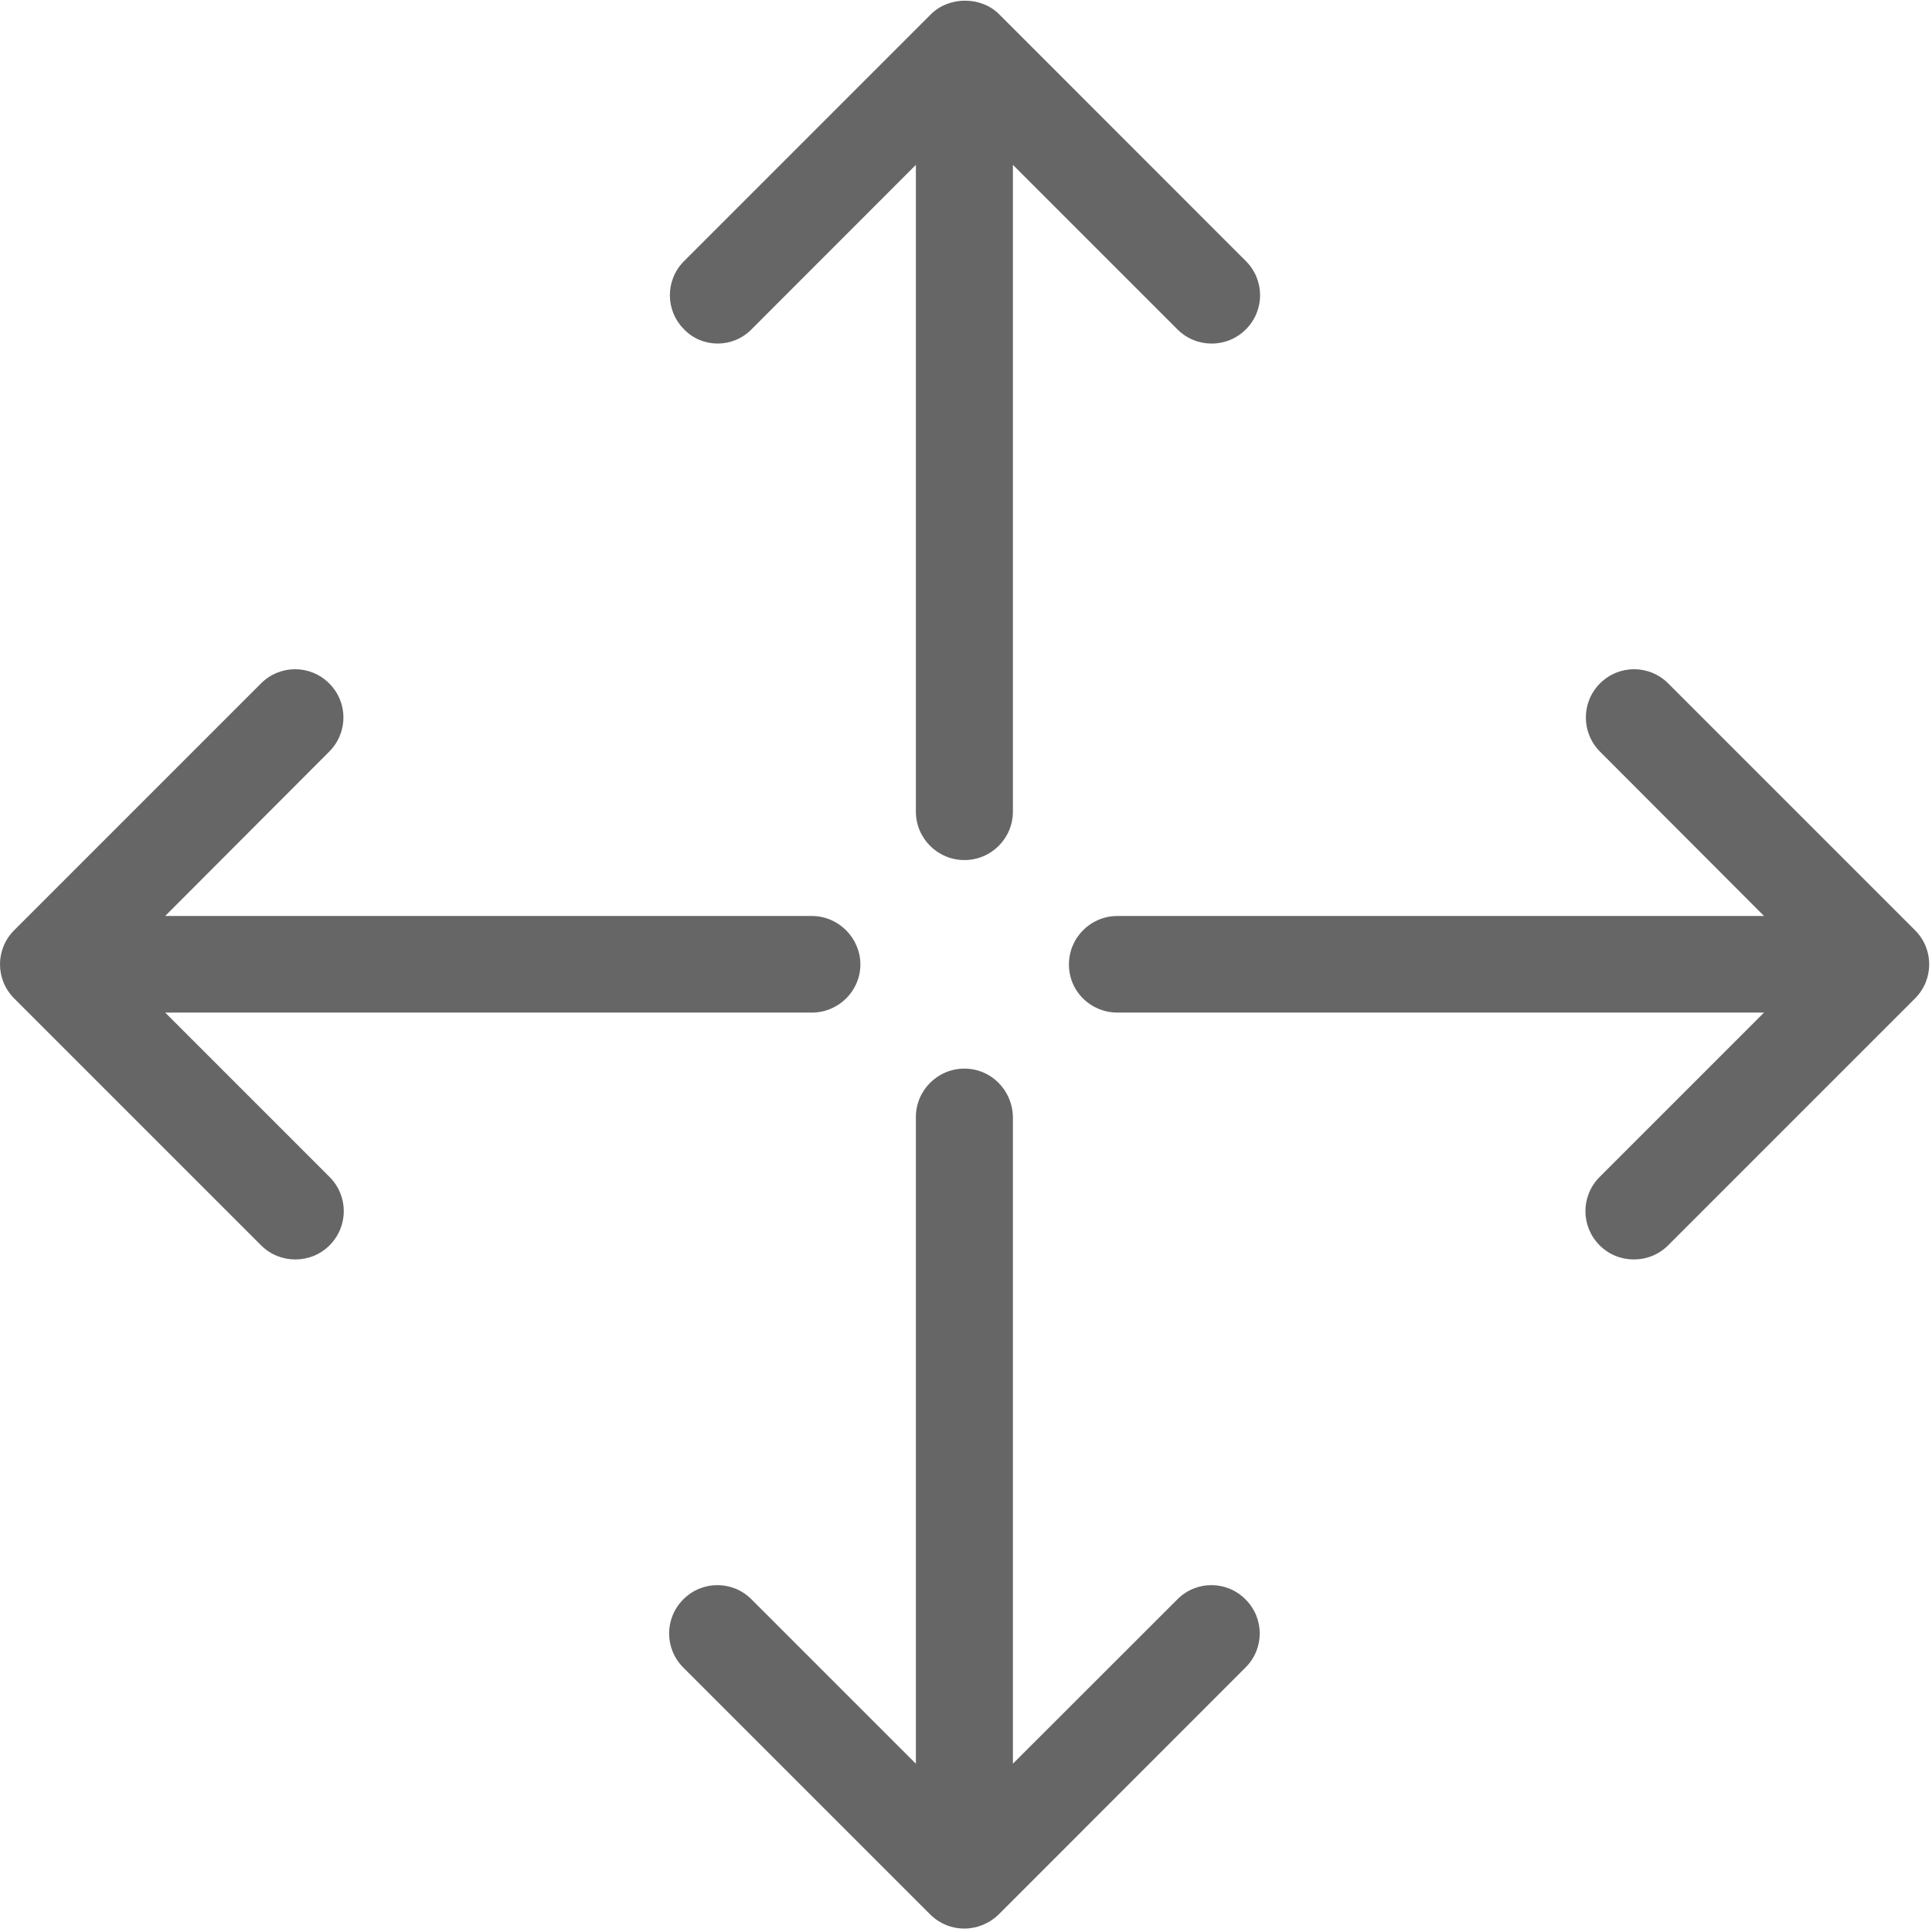 <?xml version="1.0" encoding="UTF-8"?>
<svg width="18px" height="18px" viewBox="0 0 18 18" version="1.1" xmlns="http://www.w3.org/2000/svg" xmlns:xlink="http://www.w3.org/1999/xlink">
    <!-- Generator: Sketch 55 (78076) - https://sketchapp.com -->
    <title>dragdrop</title>
    <desc>Created with Sketch.</desc>
    <g id="Symbols" stroke="none" stroke-width="1" fill="none" fill-rule="evenodd">
        <g id="2_Icon-/generic-/gray/-ic_menu-2" transform="translate(-3, -3)" fill="#666666" fill-rule="nonzero">
            <path d="M19.435,11.534 L17.907,10.003 C17.731,9.826 17.731,9.543 17.907,9.367 C18.083,9.191 18.366,9.191 18.542,9.367 L20.842,11.667 C21.018,11.843 21.018,12.126 20.842,12.302 L18.542,14.602 C18.454,14.69 18.34,14.734 18.223,14.734 C18.105,14.734 17.991,14.69 17.903,14.602 C17.727,14.425 17.727,14.143 17.903,13.966 L19.435,12.434 L13.411,12.434 C13.161,12.434 12.959,12.236 12.959,11.986 C12.959,11.736 13.161,11.534 13.411,11.534 L19.435,11.534 Z M5.432,14.602 L3.132,12.302 C2.956,12.126 2.956,11.843 3.132,11.667 L5.432,9.367 C5.608,9.191 5.891,9.191 6.067,9.367 C6.244,9.543 6.244,9.826 6.067,10.003 L4.539,11.534 L10.564,11.534 C10.813,11.534 11.016,11.74 11.016,11.986 C11.016,12.232 10.813,12.434 10.564,12.434 L4.539,12.434 L6.071,13.966 C6.247,14.143 6.247,14.425 6.071,14.602 C5.983,14.69 5.869,14.734 5.751,14.734 C5.634,14.734 5.52,14.69 5.432,14.602 Z M10.002,6.068 C9.829,6.245 9.542,6.245 9.373,6.068 C9.197,5.892 9.197,5.609 9.373,5.433 L11.673,3.133 C11.842,2.964 12.14,2.964 12.309,3.133 L14.608,5.433 C14.784,5.609 14.784,5.892 14.608,6.068 C14.52,6.156 14.406,6.201 14.289,6.201 C14.171,6.201 14.057,6.156 13.969,6.068 L12.437,4.536 L12.437,10.561 C12.437,10.811 12.235,11.013 11.985,11.013 C11.736,11.013 11.533,10.811 11.533,10.561 L11.533,4.536 L10.002,6.068 Z M11.985,12.956 C12.235,12.956 12.433,13.158 12.437,13.408 L12.437,19.432 L13.969,17.901 C14.145,17.724 14.428,17.724 14.604,17.901 C14.781,18.077 14.781,18.36 14.604,18.536 L12.305,20.836 C12.22,20.92 12.103,20.968 11.985,20.968 C11.864,20.968 11.75,20.92 11.666,20.836 L9.366,18.536 C9.19,18.36 9.19,18.077 9.366,17.901 C9.542,17.724 9.825,17.724 10.002,17.901 L11.533,19.432 L11.533,13.408 C11.533,13.158 11.736,12.956 11.985,12.956 Z" id="dragdrop"></path>
        </g>
    </g>
</svg>